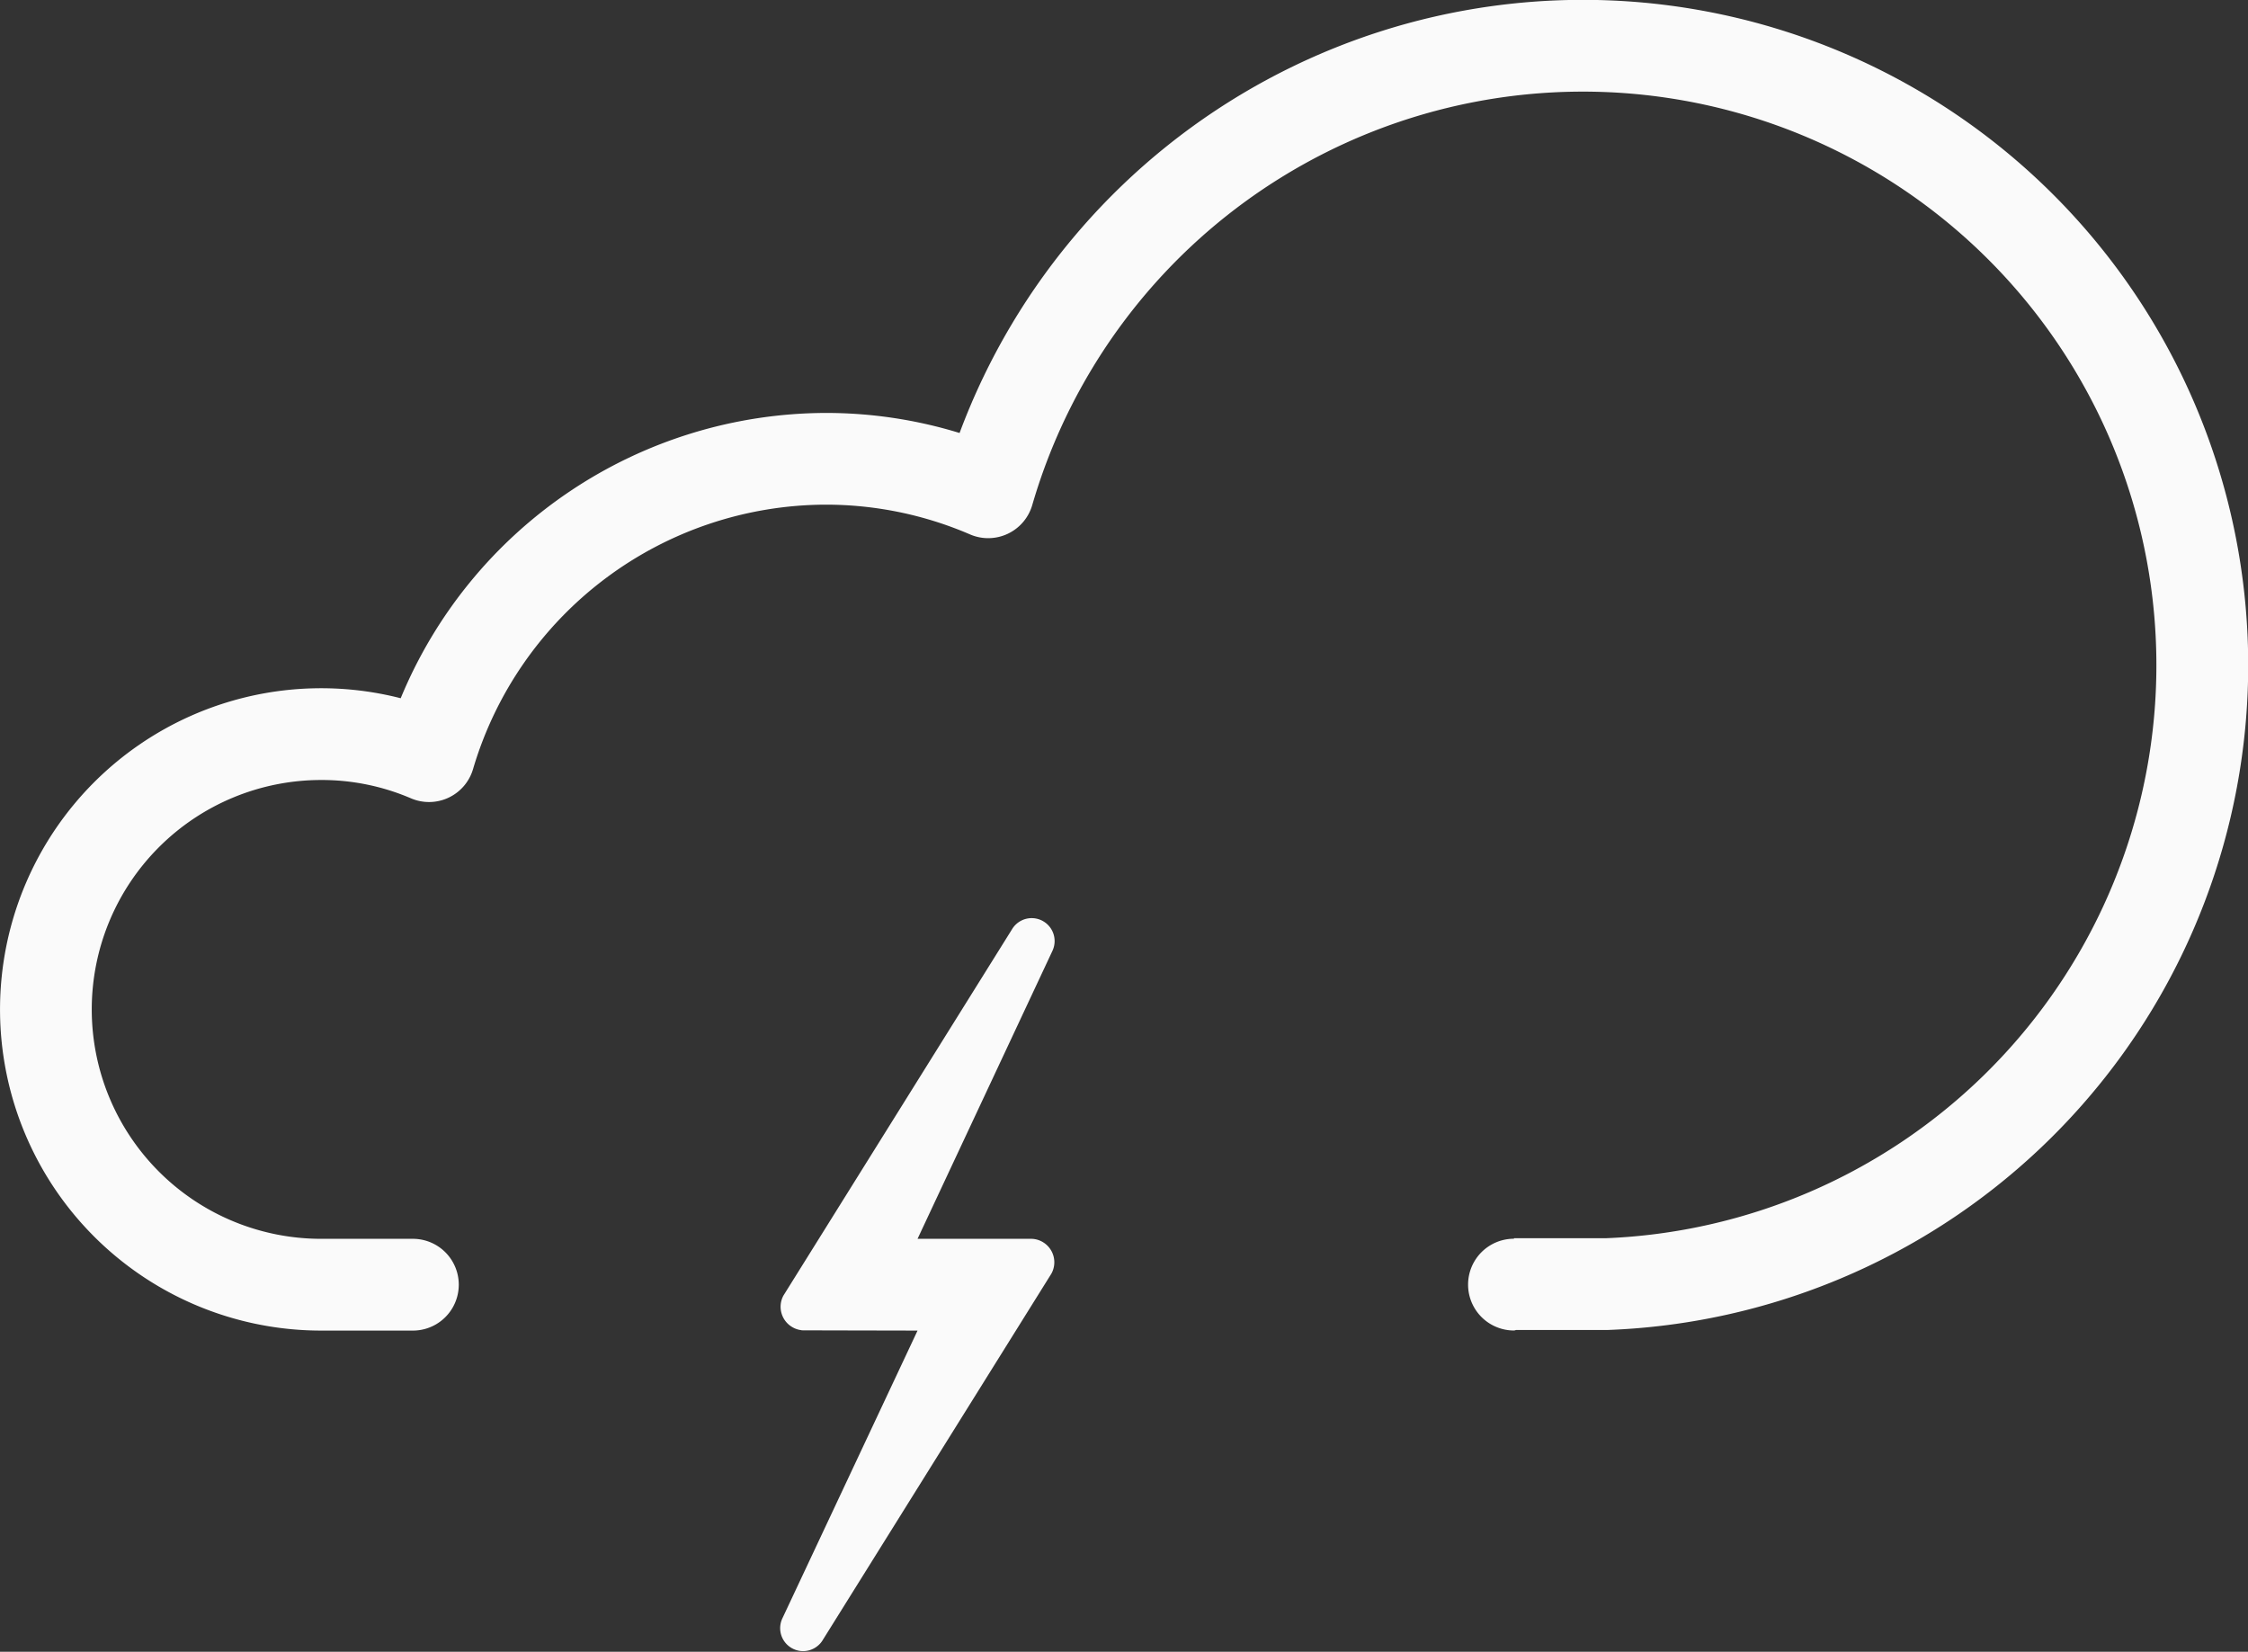<svg xmlns="http://www.w3.org/2000/svg" width="49" height="36" viewBox="0 0 49 36">
  <rect x="0" y="0" width="49" height="36" fill="#333333" stroke="none"/>
  <defs>
    <style>
      .cls-1 {
        fill: #FAFAFA;
        fill-rule: evenodd;
      }
    </style>
  </defs>
  <path id="Thunderstorm_Icon" data-name="Thunderstorm Icon" class="cls-1" d="M471.04,354.987l-1.986,0c-0.019,0-.035.011-0.054,0.011a1,1,0,0,1,0-2v-0.011h2a12.5,12.5,0,1,0-12.5-15.979,1,1,0,0,1-1.355.64,7.936,7.936,0,0,0-3.157-.649,8.038,8.038,0,0,0-7.676,5.76,1,1,0,0,1-1.353.641A4.938,4.938,0,0,0,443,343a5,5,0,1,0,0,10h2a1,1,0,0,1,0,2h-2a7,7,0,1,1,1.734-13.782A10.057,10.057,0,0,1,453.988,335a9.917,9.917,0,0,1,2.928.437A14.5,14.5,0,1,1,471.04,354.987Zm-17.963-.751,4.993-8a0.5,0.5,0,0,1,.87.488L456,353s3.035,0,2.465,0a0.5,0.5,0,0,1,.253.064,0.512,0.512,0,0,1,.2.694c-0.556.892-4.993,8-4.993,8a0.5,0.5,0,0,1-.87-0.489L456,355s-3.15-.006-2.465-0.006a0.493,0.493,0,0,1-.253-0.063A0.513,0.513,0,0,1,453.077,354.236Z" transform="translate(-436 -326)"/>
</svg>
